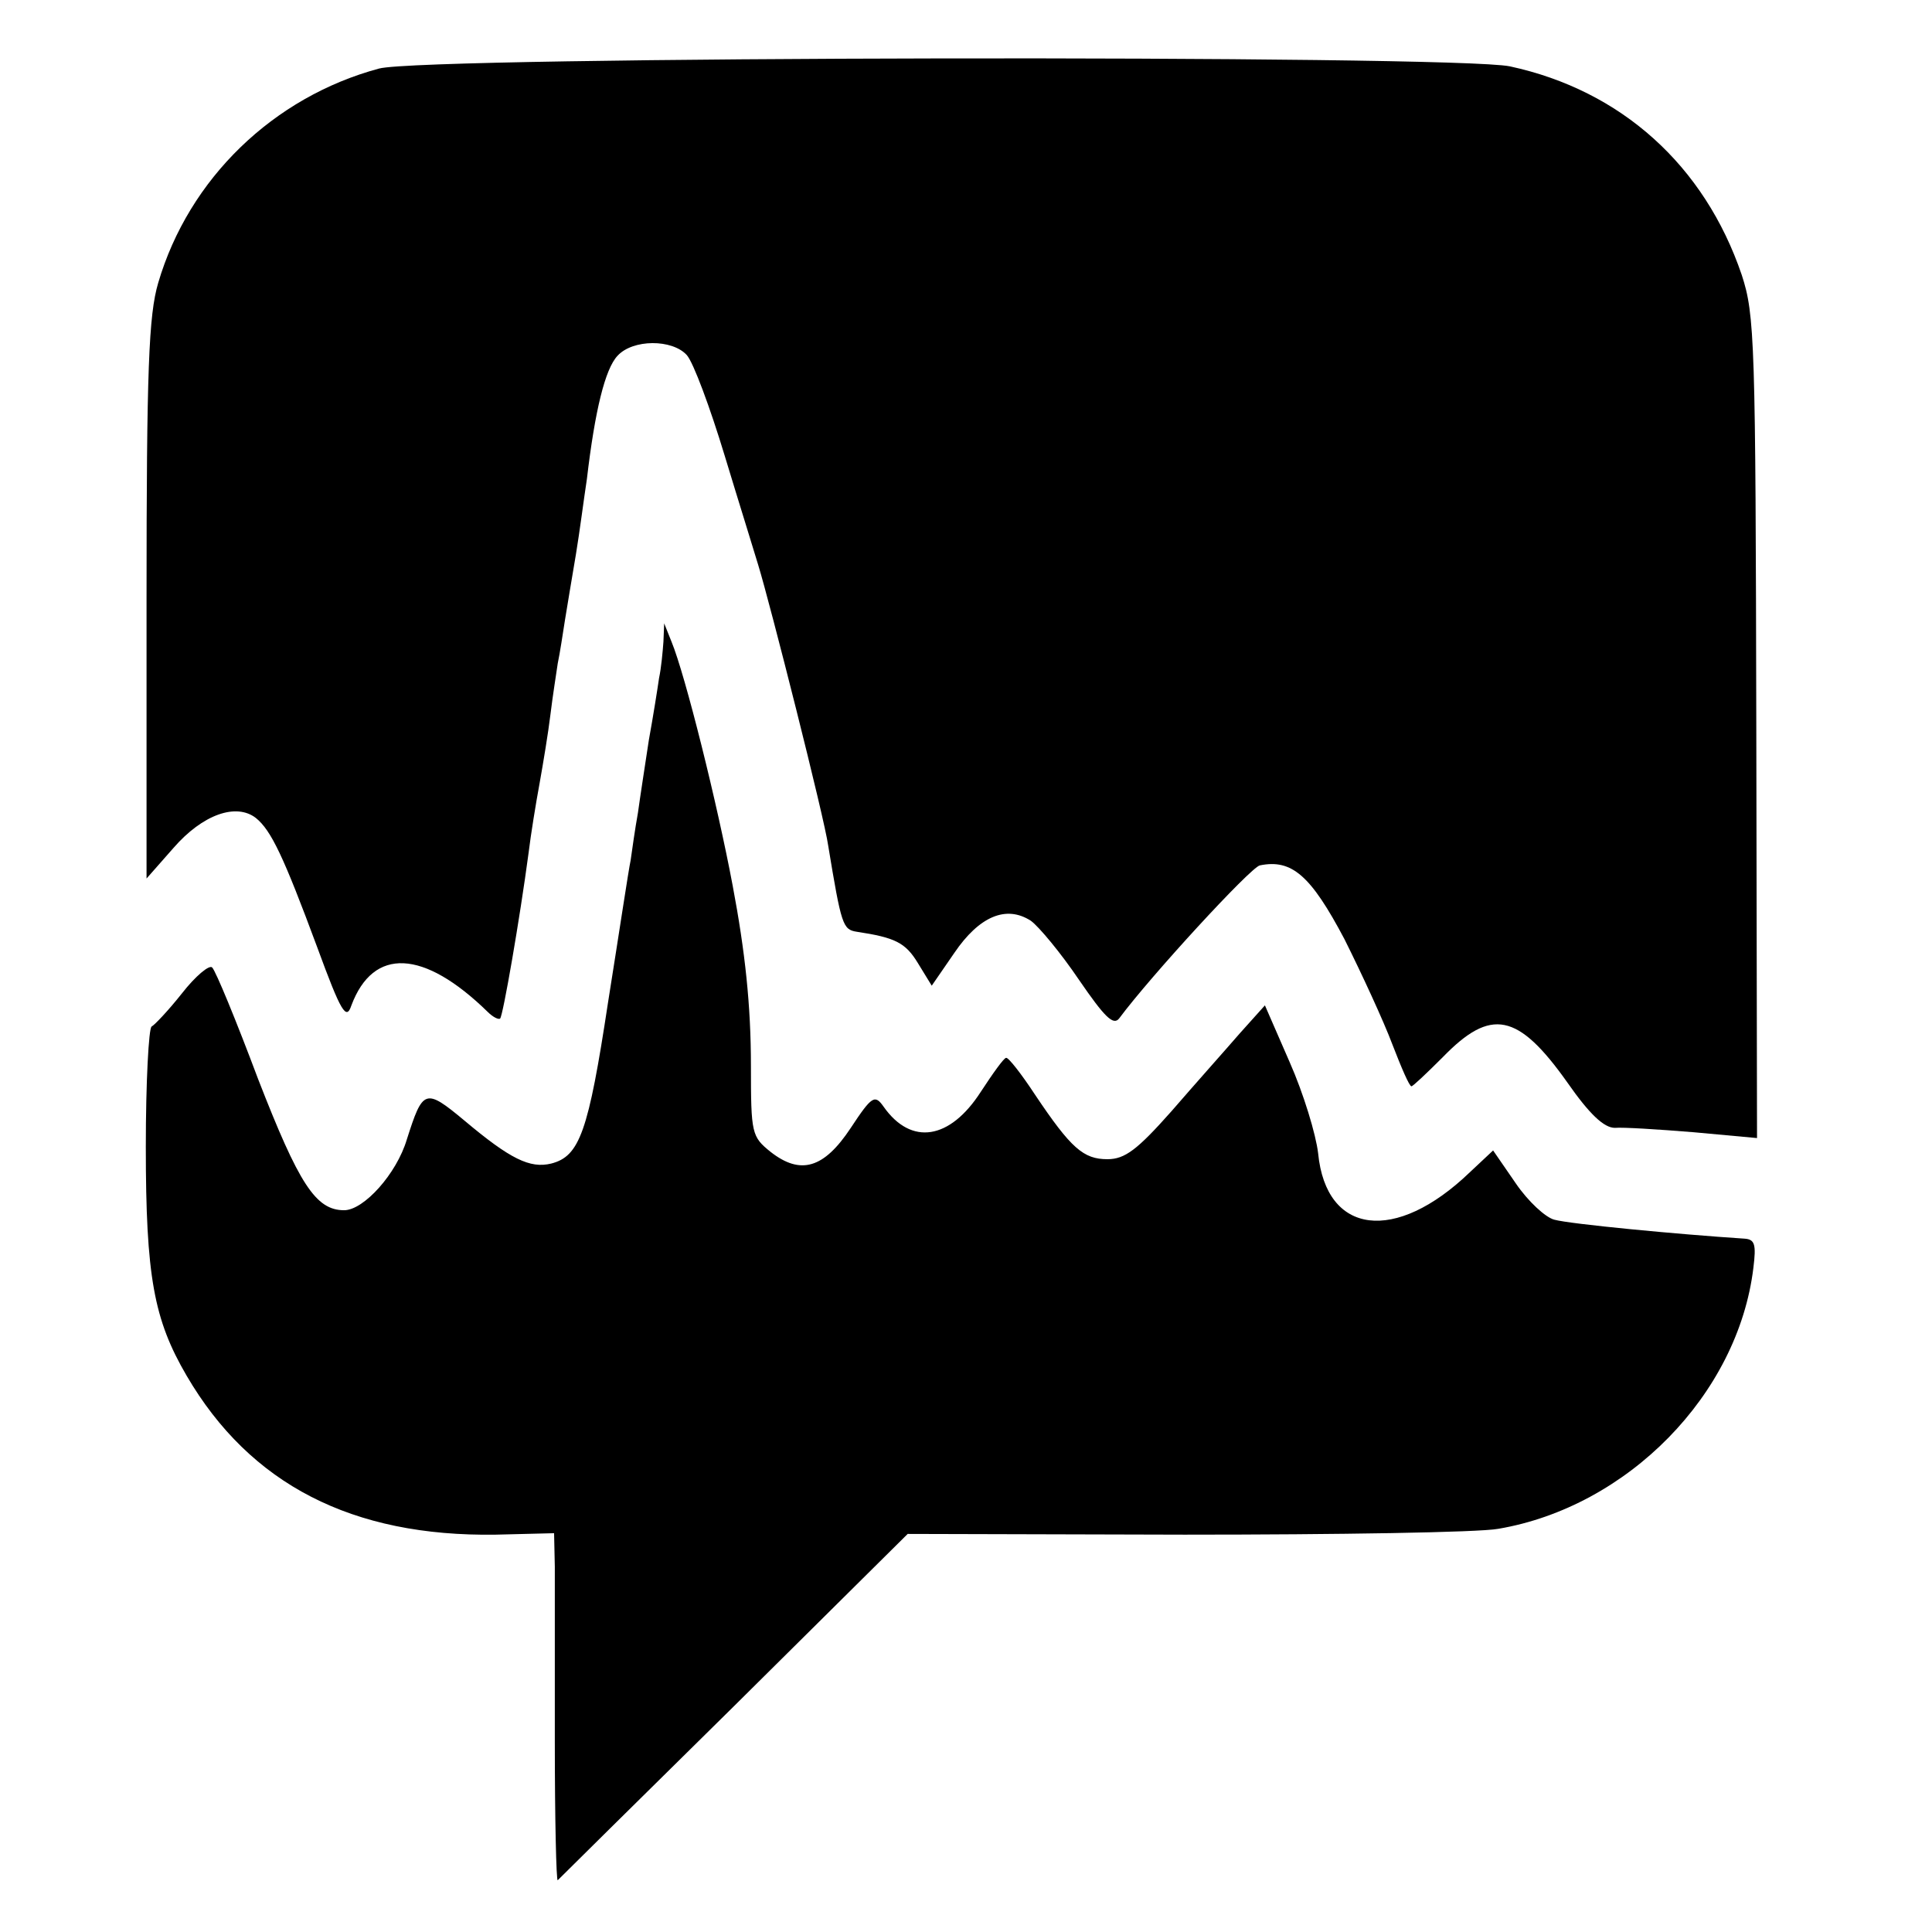 <svg version="1" xmlns="http://www.w3.org/2000/svg" width="353.333" height="353.333" viewBox="0 0 265 265"><path d="M52 9.4c-14.5 3.9-26.1 15.1-30.3 29.4-1.3 4.4-1.6 11.8-1.6 43.5v38.2l3.7-4.2c4-4.6 8.6-6.2 11.3-4.1 2.1 1.7 3.8 5.3 8.4 17.7 3.3 9 4 10.1 4.7 8 3-8 9.9-7.7 18.7.9.7.7 1.5 1.1 1.7.9.4-.4 2.7-13.7 3.9-22.7.3-2.5 1-6.8 1.5-9.5.5-2.8 1.2-7 1.5-9.5.3-2.5.8-5.6 1-7 .3-1.4.7-4.1 1-6 .3-1.9 1-6 1.5-9s1.1-7.7 1.5-10.3c1.1-9.4 2.5-15.1 4.2-16.9 2.1-2.3 7.5-2.3 9.5-.1.9 1 3.2 7.2 5.2 13.8 2 6.6 4.1 13.3 4.6 15 1.6 5.2 9.1 34.8 9.6 38.5 1.8 10.9 2 11.5 3.9 11.8 5.3.8 6.7 1.5 8.4 4.3l1.9 3.1 3.1-4.5c3.4-5 7.1-6.6 10.5-4.4 1.1.8 4.1 4.4 6.6 8.1 3.5 5.1 4.7 6.3 5.5 5.3 4.3-5.8 18-20.7 19.3-21 4.4-.9 7 1.4 11.6 10.1 2.4 4.8 5.4 11.3 6.6 14.5 1.2 3.1 2.3 5.7 2.6 5.7.2 0 2.1-1.8 4.3-4 6.6-6.8 10.3-6.1 17.1 3.5 3 4.3 5 6.2 6.5 6.2 1.1-.1 5.9.2 10.8.6l8.7.8-.1-56.3c-.1-53.1-.2-56.6-2-62.1-5.1-15-16.5-25.3-31.8-28.6-7.7-1.6-148.8-1.4-155.1.3z"/><path d="M91 88c-.1 1.4-.3 3.6-.6 5-.2 1.4-.8 5.2-1.4 8.5-.5 3.3-1.2 7.8-1.5 10-.4 2.2-.8 5.1-1 6.5-.3 1.4-1.6 10.1-3.1 19.5-2.7 17.8-3.9 21.1-7.8 22.1-2.9.7-5.6-.6-11.9-5.9-5.4-4.5-5.7-4.3-7.9 2.6-1.4 4.7-5.9 9.7-8.6 9.7-3.9 0-6.2-3.6-11.8-18-3-8-5.8-14.8-6.3-15.3-.4-.4-2.3 1.2-4.1 3.5-1.9 2.4-3.8 4.4-4.2 4.6-.4.2-.8 7.6-.8 16.5 0 17.8 1.1 23.7 5.6 31.4 8.7 14.9 22.7 22.1 42.4 21.8l8-.2.1 4.6v24c0 10.6.2 19.2.4 19 .2-.2 11.1-11 24.2-23.9l23.8-23.6 38 .1c20.9 0 40.3-.3 43-.8 17.7-3 32.9-18.4 35-35.8.4-3.2.2-3.9-1.2-4-9.2-.6-23.9-2-26.1-2.6-1.2-.3-3.6-2.5-5.3-5l-3.1-4.5-3.2 3c-10.2 9.8-19.7 8.6-20.8-2.6-.3-2.6-2-8.2-3.9-12.5l-3.4-7.8-3.5 3.9c-1.9 2.2-6.1 6.9-9.3 10.6-4.7 5.3-6.4 6.6-8.8 6.6-3.3 0-5-1.5-9.9-8.8-1.9-2.9-3.7-5.2-4-5.1-.3 0-1.8 2.1-3.5 4.7-4.2 6.5-9.5 7.4-13.3 2-1.2-1.7-1.6-1.5-4.5 2.9-3.7 5.6-6.9 6.5-11 3.3-2.6-2.1-2.7-2.5-2.7-11.8 0-8.3-.8-15.7-2.5-24.7-2.1-11.2-6.5-28.9-8.4-33.5l-1-2.5L91 88z"/></svg>